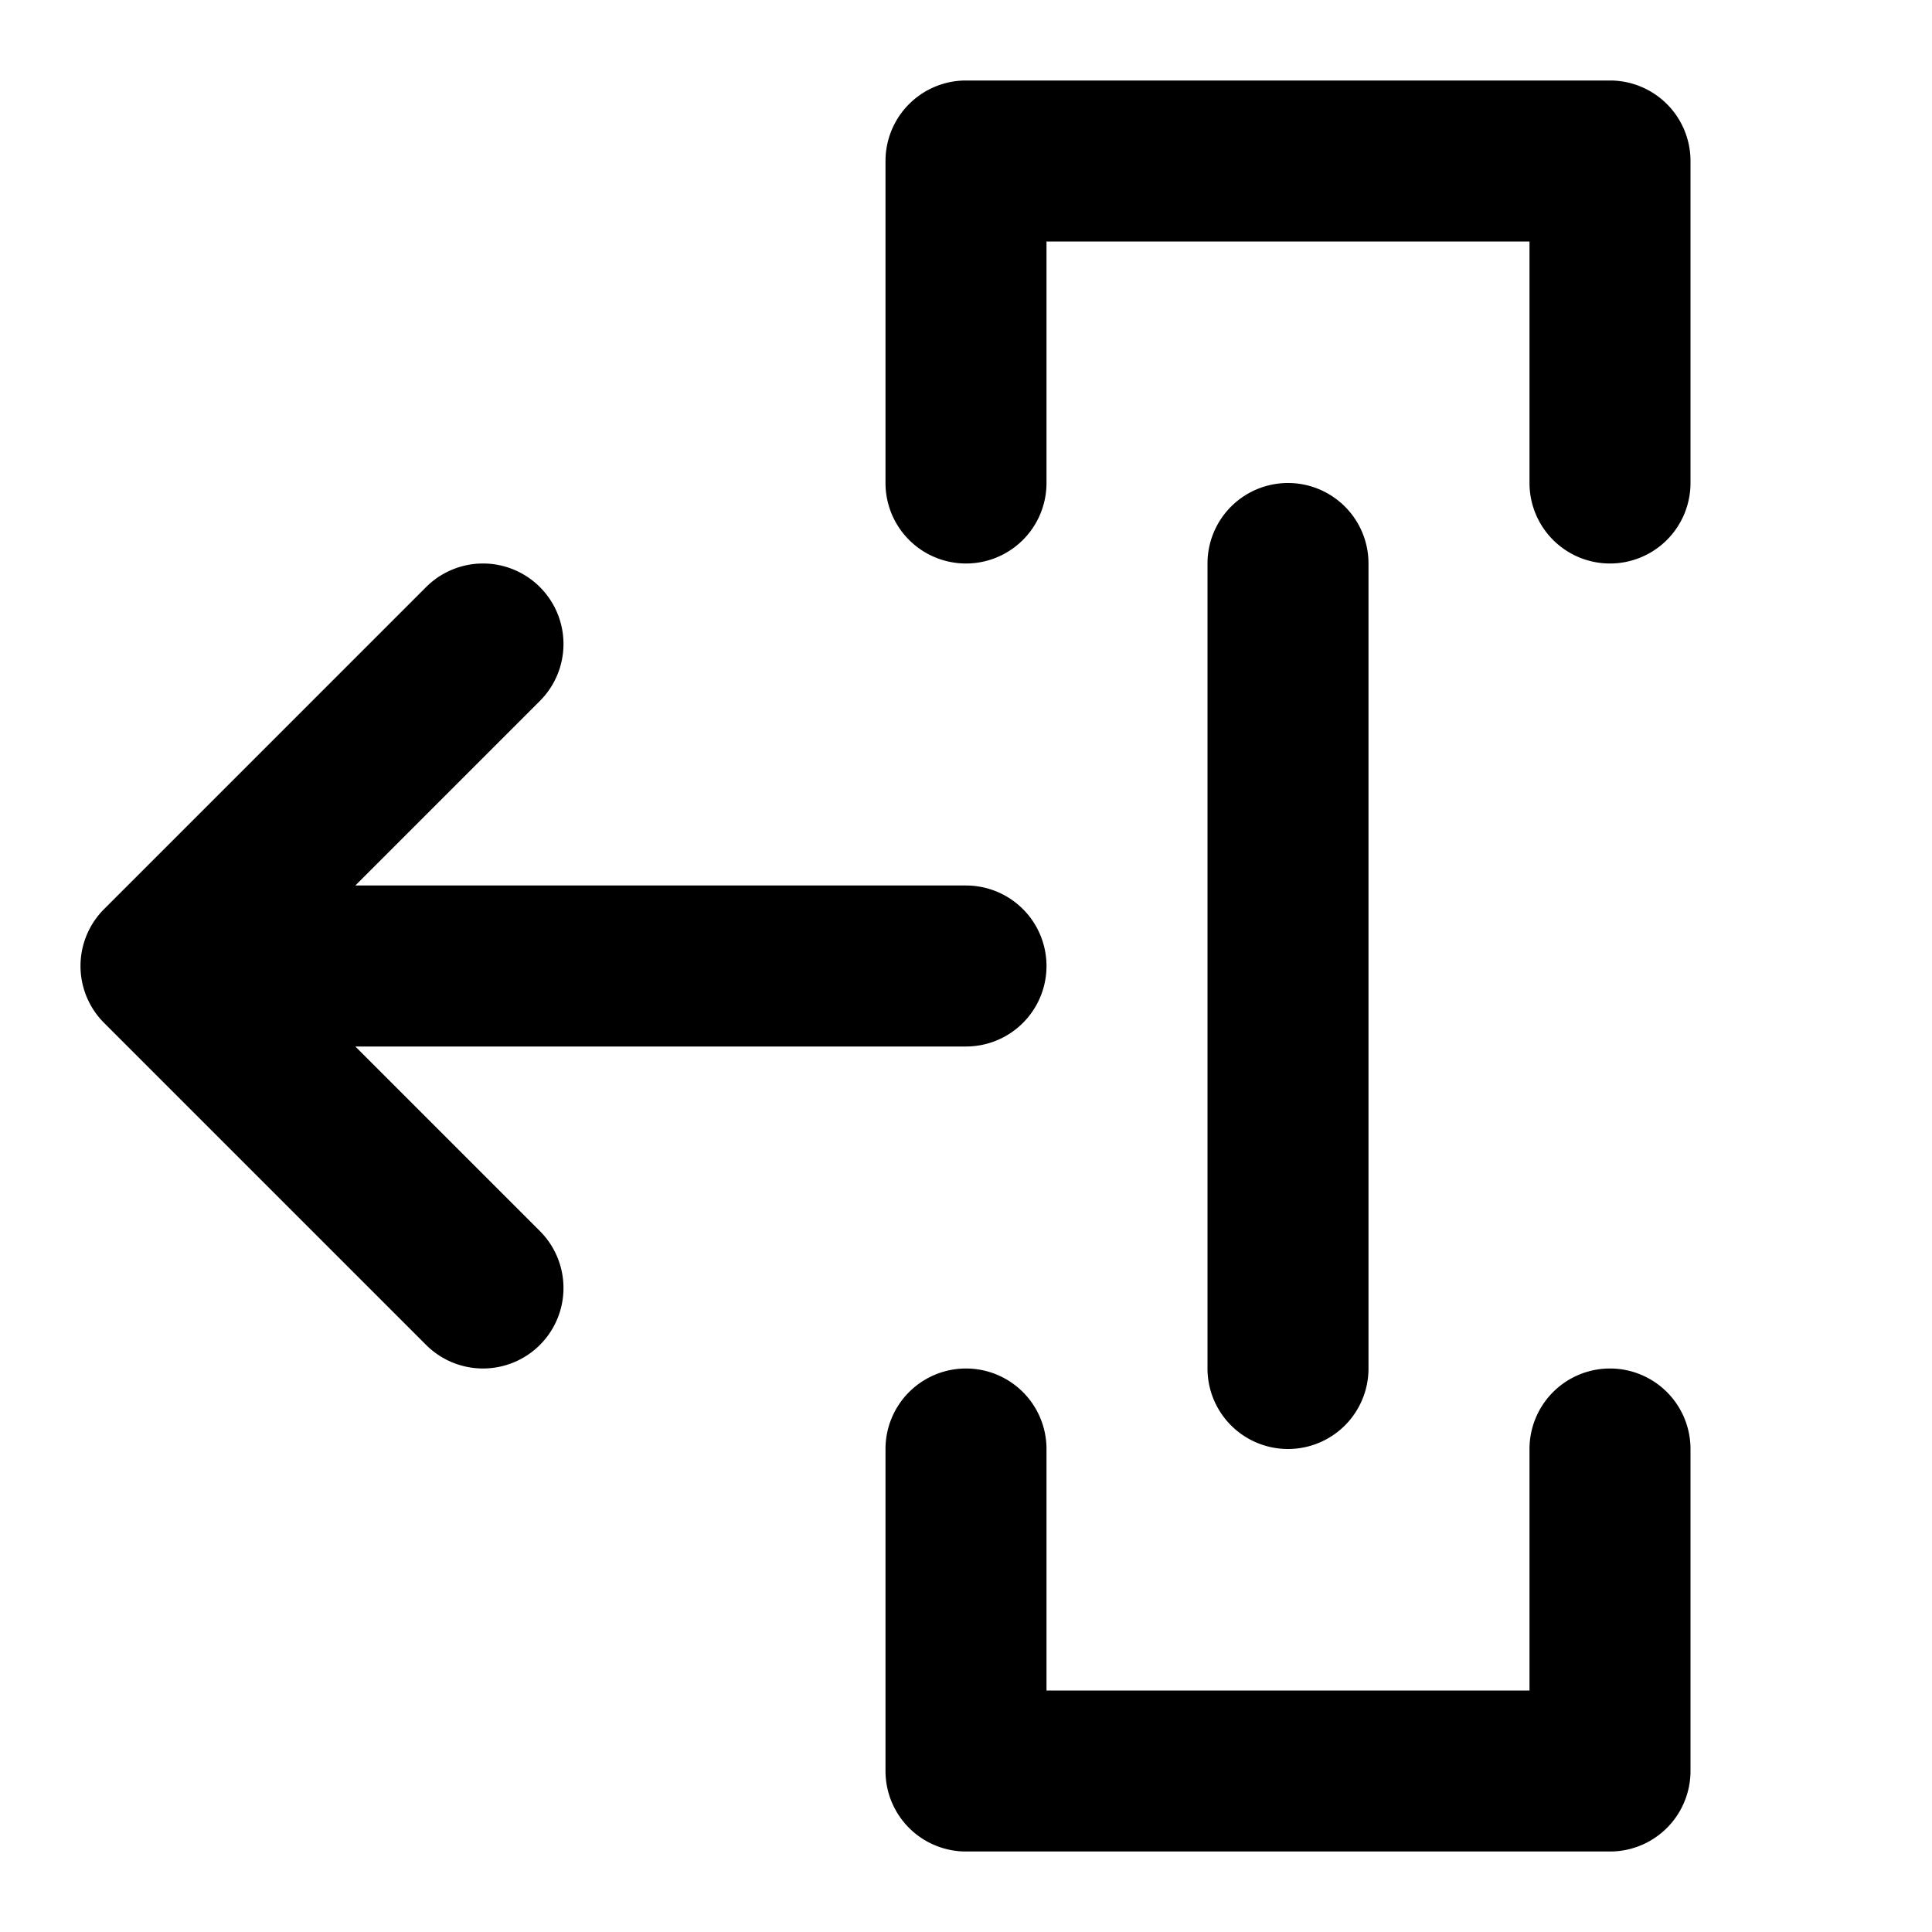 <svg xmlns="http://www.w3.org/2000/svg" width="48" height="48" viewBox="0 0 48 48"><path d="M24 2a2 2 0 0 0-2 2v8a2 2 0 0 0 2 2 2 2 0 0 0 2-2V6h12v6a2 2 0 0 0 2 2 2 2 0 0 0 2-2V4a2 2 0 0 0-2-2zm8 10a2 2 0 0 0-2 2v20a2 2 0 0 0 2 2 2 2 0 0 0 2-2V14a2 2 0 0 0-2-2zm-20 2a2 2 0 0 0-1.414.586l-8 8A2 2 0 0 0 2 24a2 2 0 0 0 .586 1.414l8 8a2 2 0 0 0 2.828 0 2 2 0 0 0 0-2.828L8.828 26H24a2 2 0 0 0 2-2 2 2 0 0 0-2-2H8.828l4.586-4.586a2 2 0 0 0 0-2.828A2 2 0 0 0 12 14zm12 20a2 2 0 0 0-2 2v8a2 2 0 0 0 2 2h16a2 2 0 0 0 2-2v-8a2 2 0 0 0-2-2 2 2 0 0 0-2 2v6H26v-6a2 2 0 0 0-2-2z"/></svg>